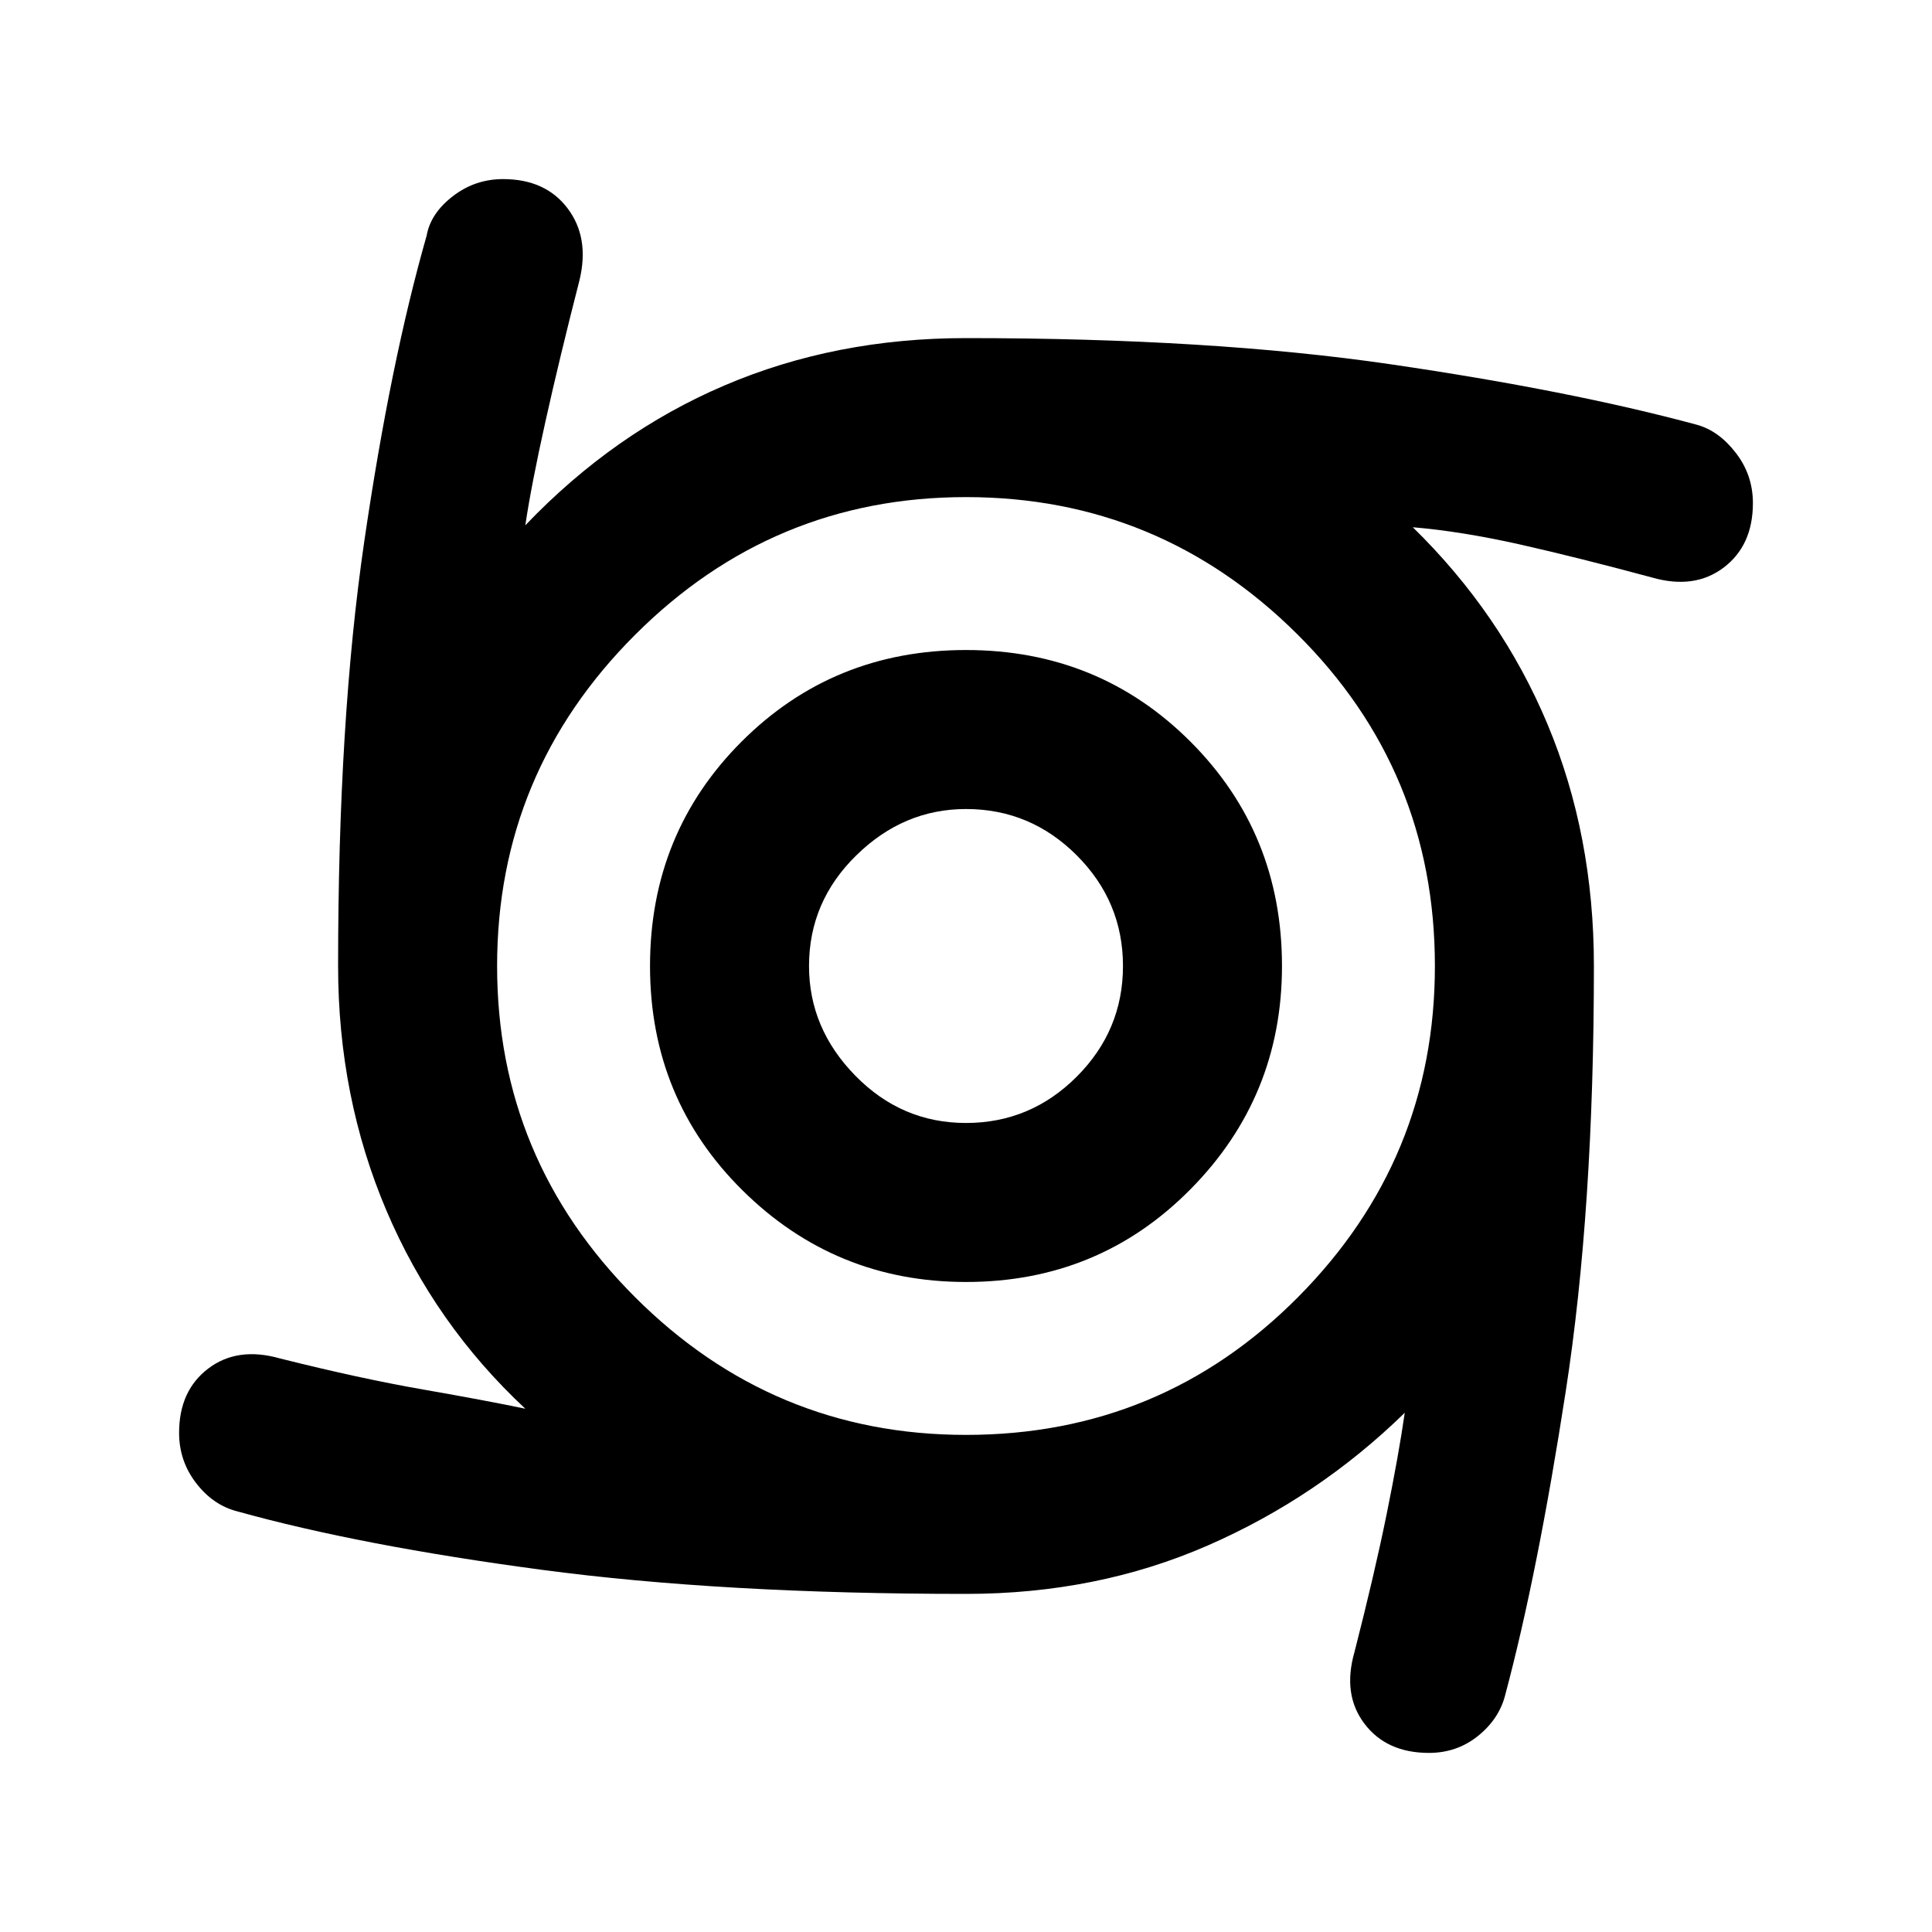 <svg xmlns="http://www.w3.org/2000/svg" height="20" width="20"><path d="M10 13.271q-1.354 0-2.313-.948-.958-.948-.958-2.323t.948-2.323q.948-.948 2.323-.948t2.323.948q.948.948.948 2.323 0 1.354-.948 2.312-.948.959-2.323.959Zm0-1.646q.667 0 1.146-.479.479-.479.479-1.146 0-.667-.479-1.146-.479-.479-1.146-.479-.646 0-1.135.479-.49.479-.49 1.146 0 .646.479 1.135.479.49 1.146.49Zm4.792 6.521q-.438 0-.667-.302-.229-.302-.104-.74.208-.812.333-1.427.125-.615.188-1.052Q13.646 15.5 12.5 16t-2.5.5q-2.521 0-4.396-.25t-3.146-.604q-.25-.063-.427-.292-.177-.229-.177-.521 0-.437.302-.666.302-.229.74-.105.833.209 1.489.323.657.115 1.053.198Q4.5 13.708 4 12.531T3.5 10q0-2.542.271-4.396t.646-3.166q.041-.23.271-.407.229-.177.52-.177.438 0 .667.302.229.302.125.74-.208.812-.354 1.469-.146.656-.208 1.073.916-.959 2.062-1.448Q8.646 3.5 10 3.5q2.542 0 4.396.271t3.166.625q.23.062.407.292.177.229.177.52 0 .438-.302.667-.302.229-.74.104-.771-.208-1.375-.344-.604-.135-1.104-.177.917.896 1.396 2.042.479 1.146.479 2.5 0 2.521-.292 4.406-.291 1.886-.625 3.136-.062.25-.281.427-.219.177-.51.177ZM10 14.854q2.021 0 3.438-1.427Q14.854 12 14.854 10q0-2.021-1.427-3.437Q12 5.146 10 5.146T6.573 6.573Q5.146 8 5.146 10t1.427 3.427Q8 14.854 10 14.854Z"/></svg>